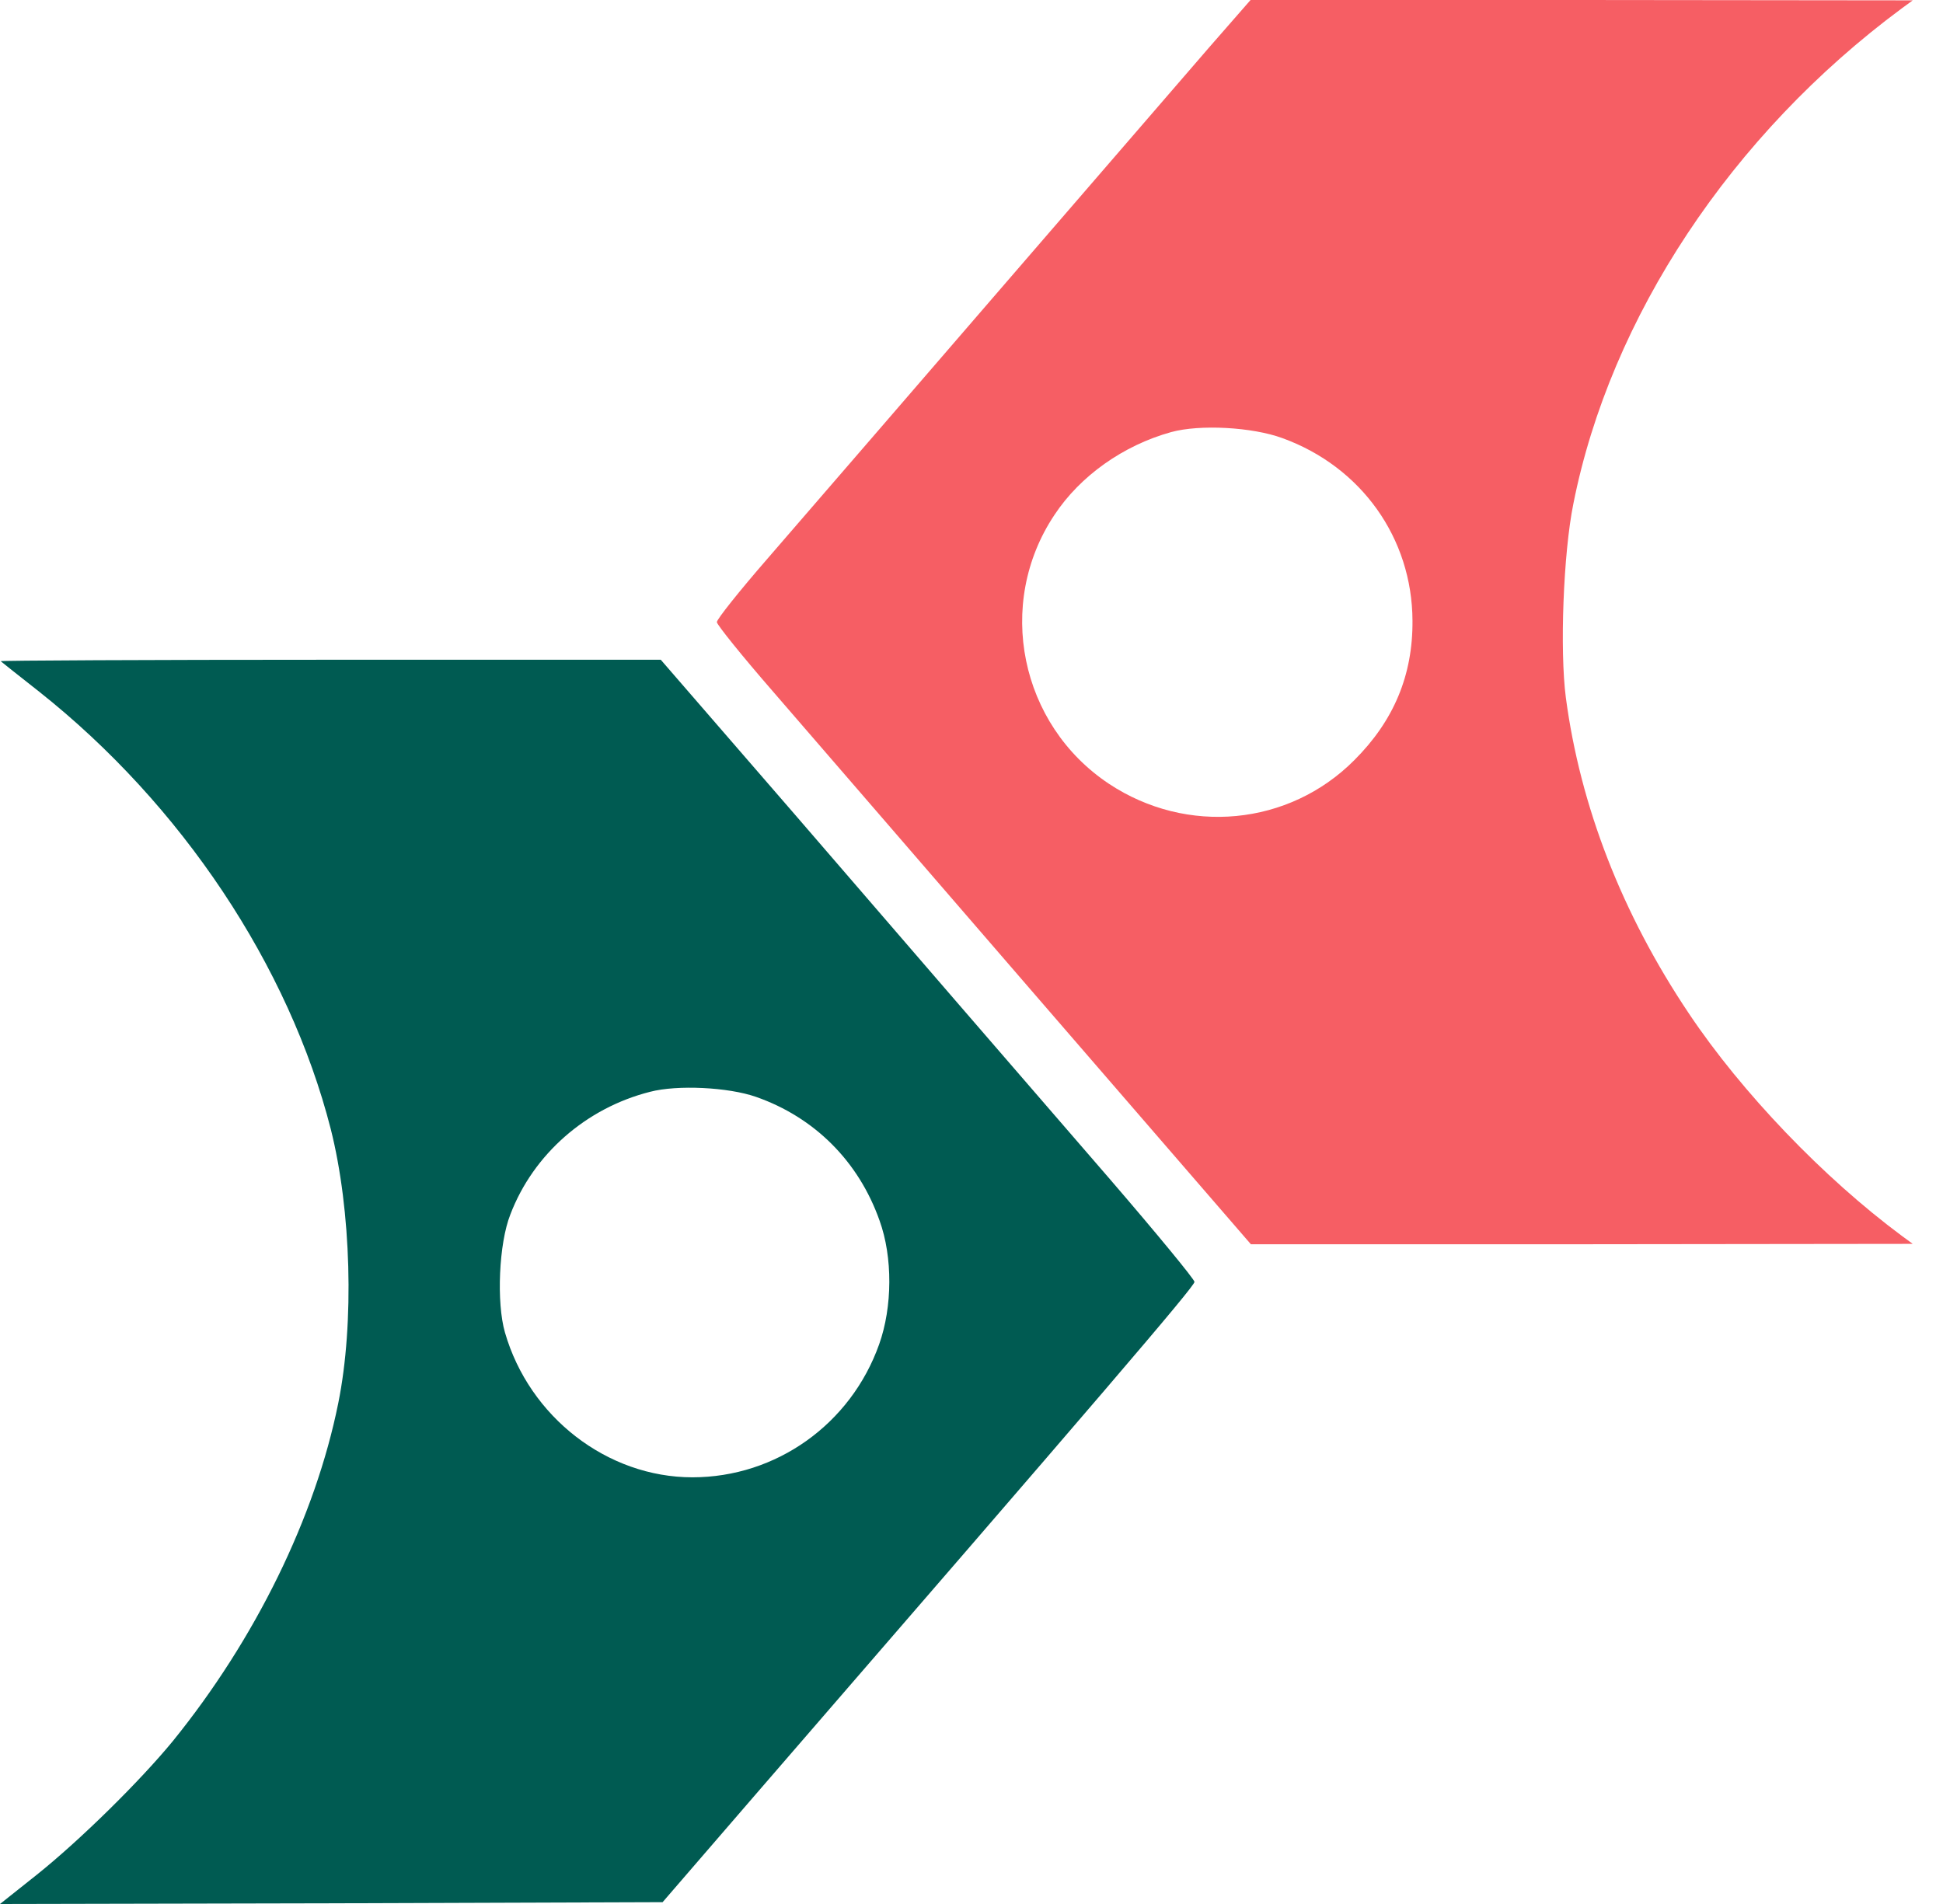 <svg xmlns="http://www.w3.org/2000/svg" width="50" height="49" viewBox="0 0 50 49" preserveAspectRatio="xMinYMin meet"><g fill="none"><path fill="#F65E64" d="M31.117 1.218c-.582.674-3.087 3.571-5.564 6.441-1.933 2.24-3.867 4.48-5.803 6.718-.722.83-1.303 1.56-1.303 1.633 0 .065.646.868 1.432 1.772.786.914 3.881 4.485 6.866 7.945l5.444 6.294H40.7l8.521-.01-.277-.203c-2.015-1.494-4.121-3.69-5.48-5.721-1.728-2.574-2.8-5.343-3.17-8.139-.157-1.208-.065-3.71.194-4.983.952-4.798 4.066-9.504 8.456-12.753l.277-.203L40.701 0h-8.52l-1.064 1.218zm1.885 10.058c2.033.738 3.337 2.575 3.346 4.697.01 1.403-.48 2.575-1.497 3.59-1.682 1.69-4.307 1.938-6.313.609-2.291-1.522-2.93-4.632-1.404-6.92.665-1.007 1.774-1.791 3.004-2.132.738-.203 2.088-.13 2.864.156z"/><path fill="#005B52" d="M.018 17.016c-.018-.018 3.79-.037 8.476-.037h8.51l3.494 4.033c3.706 4.3 4.621 5.352 8.06 9.33 1.2 1.393 2.18 2.583 2.18 2.648 0 .12-2.486 3.018-11.33 13.233l-2.357 2.73-8.53.029L0 49l.952-.757c1.118-.895 2.652-2.408 3.493-3.432 2.125-2.621 3.669-5.768 4.26-8.702.416-2.058.333-4.965-.193-7.05-1.073-4.2-3.836-8.352-7.505-11.259-.527-.415-.97-.765-.989-.784zm19.436 11.212c-.712-.249-2.024-.314-2.726-.13-1.645.416-3.004 1.606-3.595 3.157-.296.747-.36 2.27-.139 3.036.628 2.177 2.634 3.728 4.824 3.728 2.153 0 4.076-1.366 4.806-3.424.342-.96.351-2.242.01-3.183-.537-1.523-1.674-2.658-3.18-3.184z"/></g></svg>